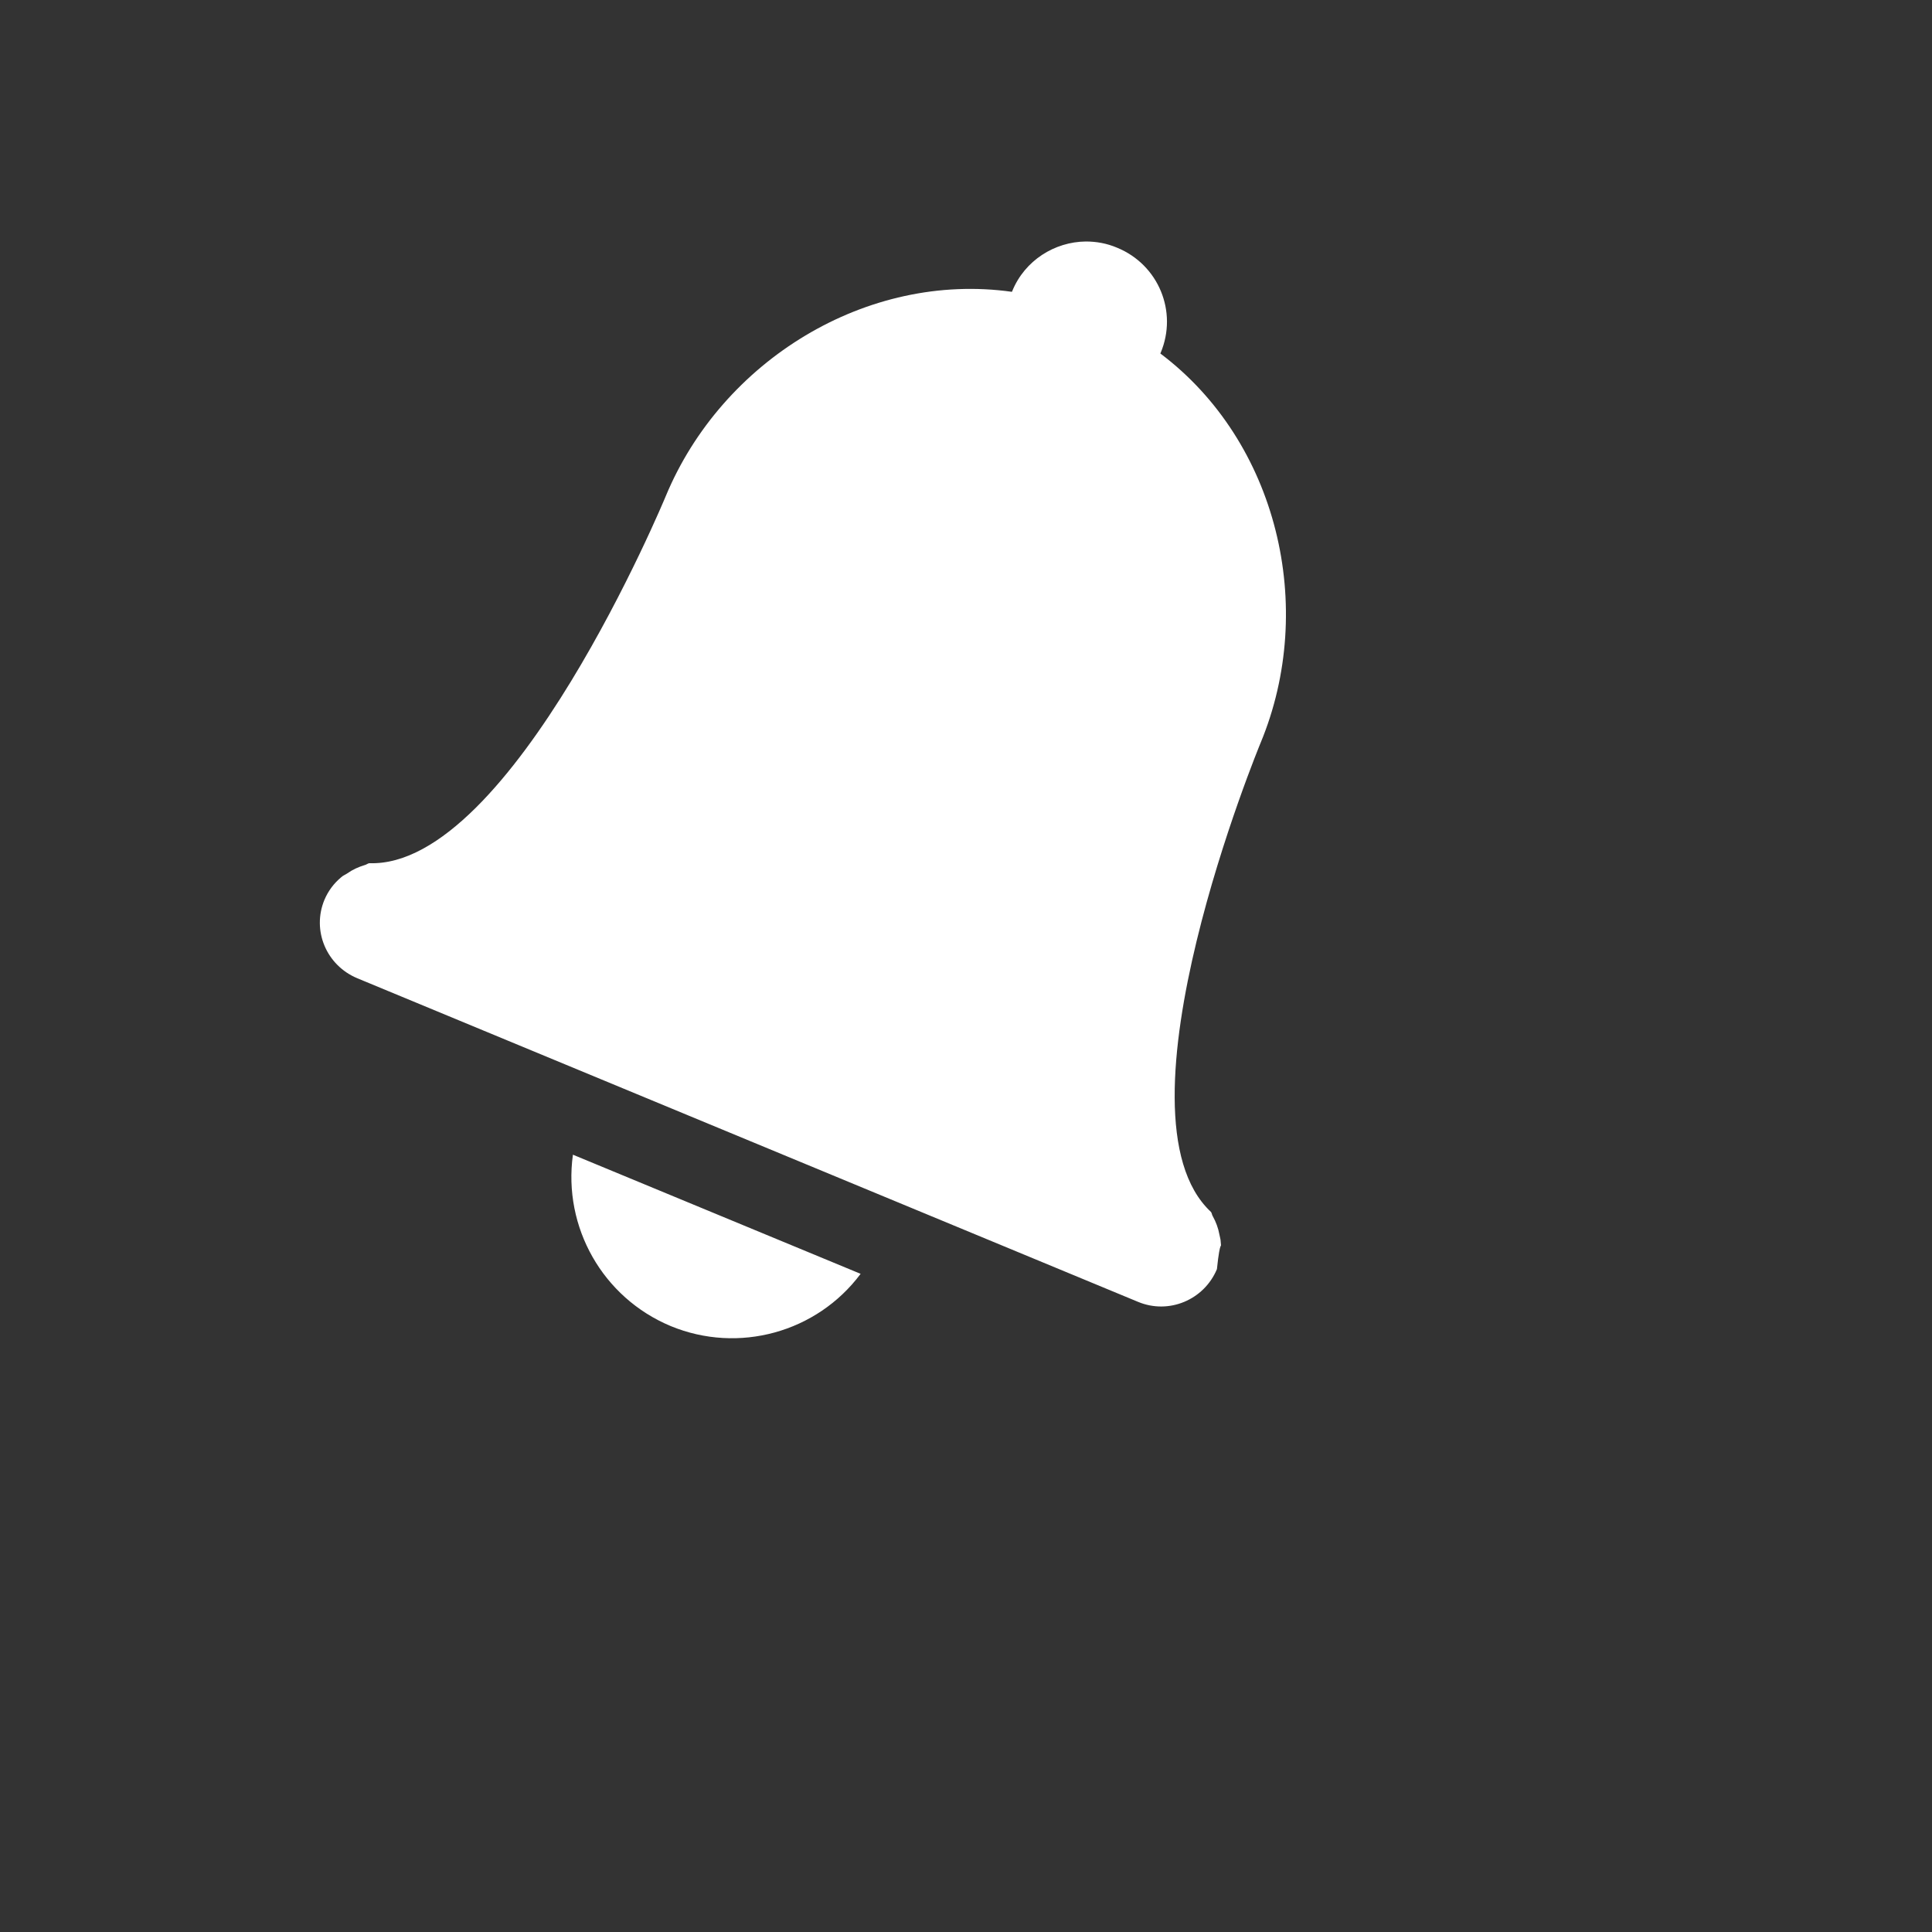 <?xml version="1.0" encoding="UTF-8"?>
<svg xmlns="http://www.w3.org/2000/svg" xmlns:xlink="http://www.w3.org/1999/xlink" width="24" height="24" viewBox="0 0 24 24">
<rect x="0" y="0" width="24" height="24" fill="#333333" stroke="none"/>
<path fill-rule="nonzero" fill="rgb(100%, 100%, 100%)" fill-opacity="1" d="M 13.488 3 C 13.102 3.004 12.73 3.234 12.574 3.617 L 12.57 3.625 C 10.766 3.371 8.969 4.48 8.27 6.164 C 8.27 6.164 6.355 10.785 4.586 10.723 C 4.566 10.727 4.551 10.742 4.531 10.746 C 4.453 10.77 4.383 10.801 4.316 10.848 C 4.289 10.867 4.262 10.875 4.238 10.898 C 4.148 10.973 4.078 11.066 4.031 11.176 C 3.871 11.559 4.055 11.992 4.438 12.152 L 14.137 16.172 C 14.52 16.332 14.957 16.148 15.117 15.766 C 15.16 15.355 15.176 15.539 15.164 15.426 C 15.164 15.395 15.152 15.363 15.148 15.336 C 15.133 15.254 15.105 15.18 15.066 15.109 C 15.055 15.094 15.055 15.07 15.043 15.055 C 13.746 13.848 15.66 9.227 15.66 9.227 C 16.359 7.543 15.871 5.488 14.414 4.391 L 14.418 4.383 C 14.633 3.871 14.391 3.289 13.879 3.078 C 13.75 3.023 13.621 3 13.488 3 Z M 7.117 14.344 C 6.992 15.246 7.488 16.121 8.332 16.473 C 9.172 16.82 10.145 16.555 10.691 15.824 Z M 7.117 14.344 "/>
</svg>

